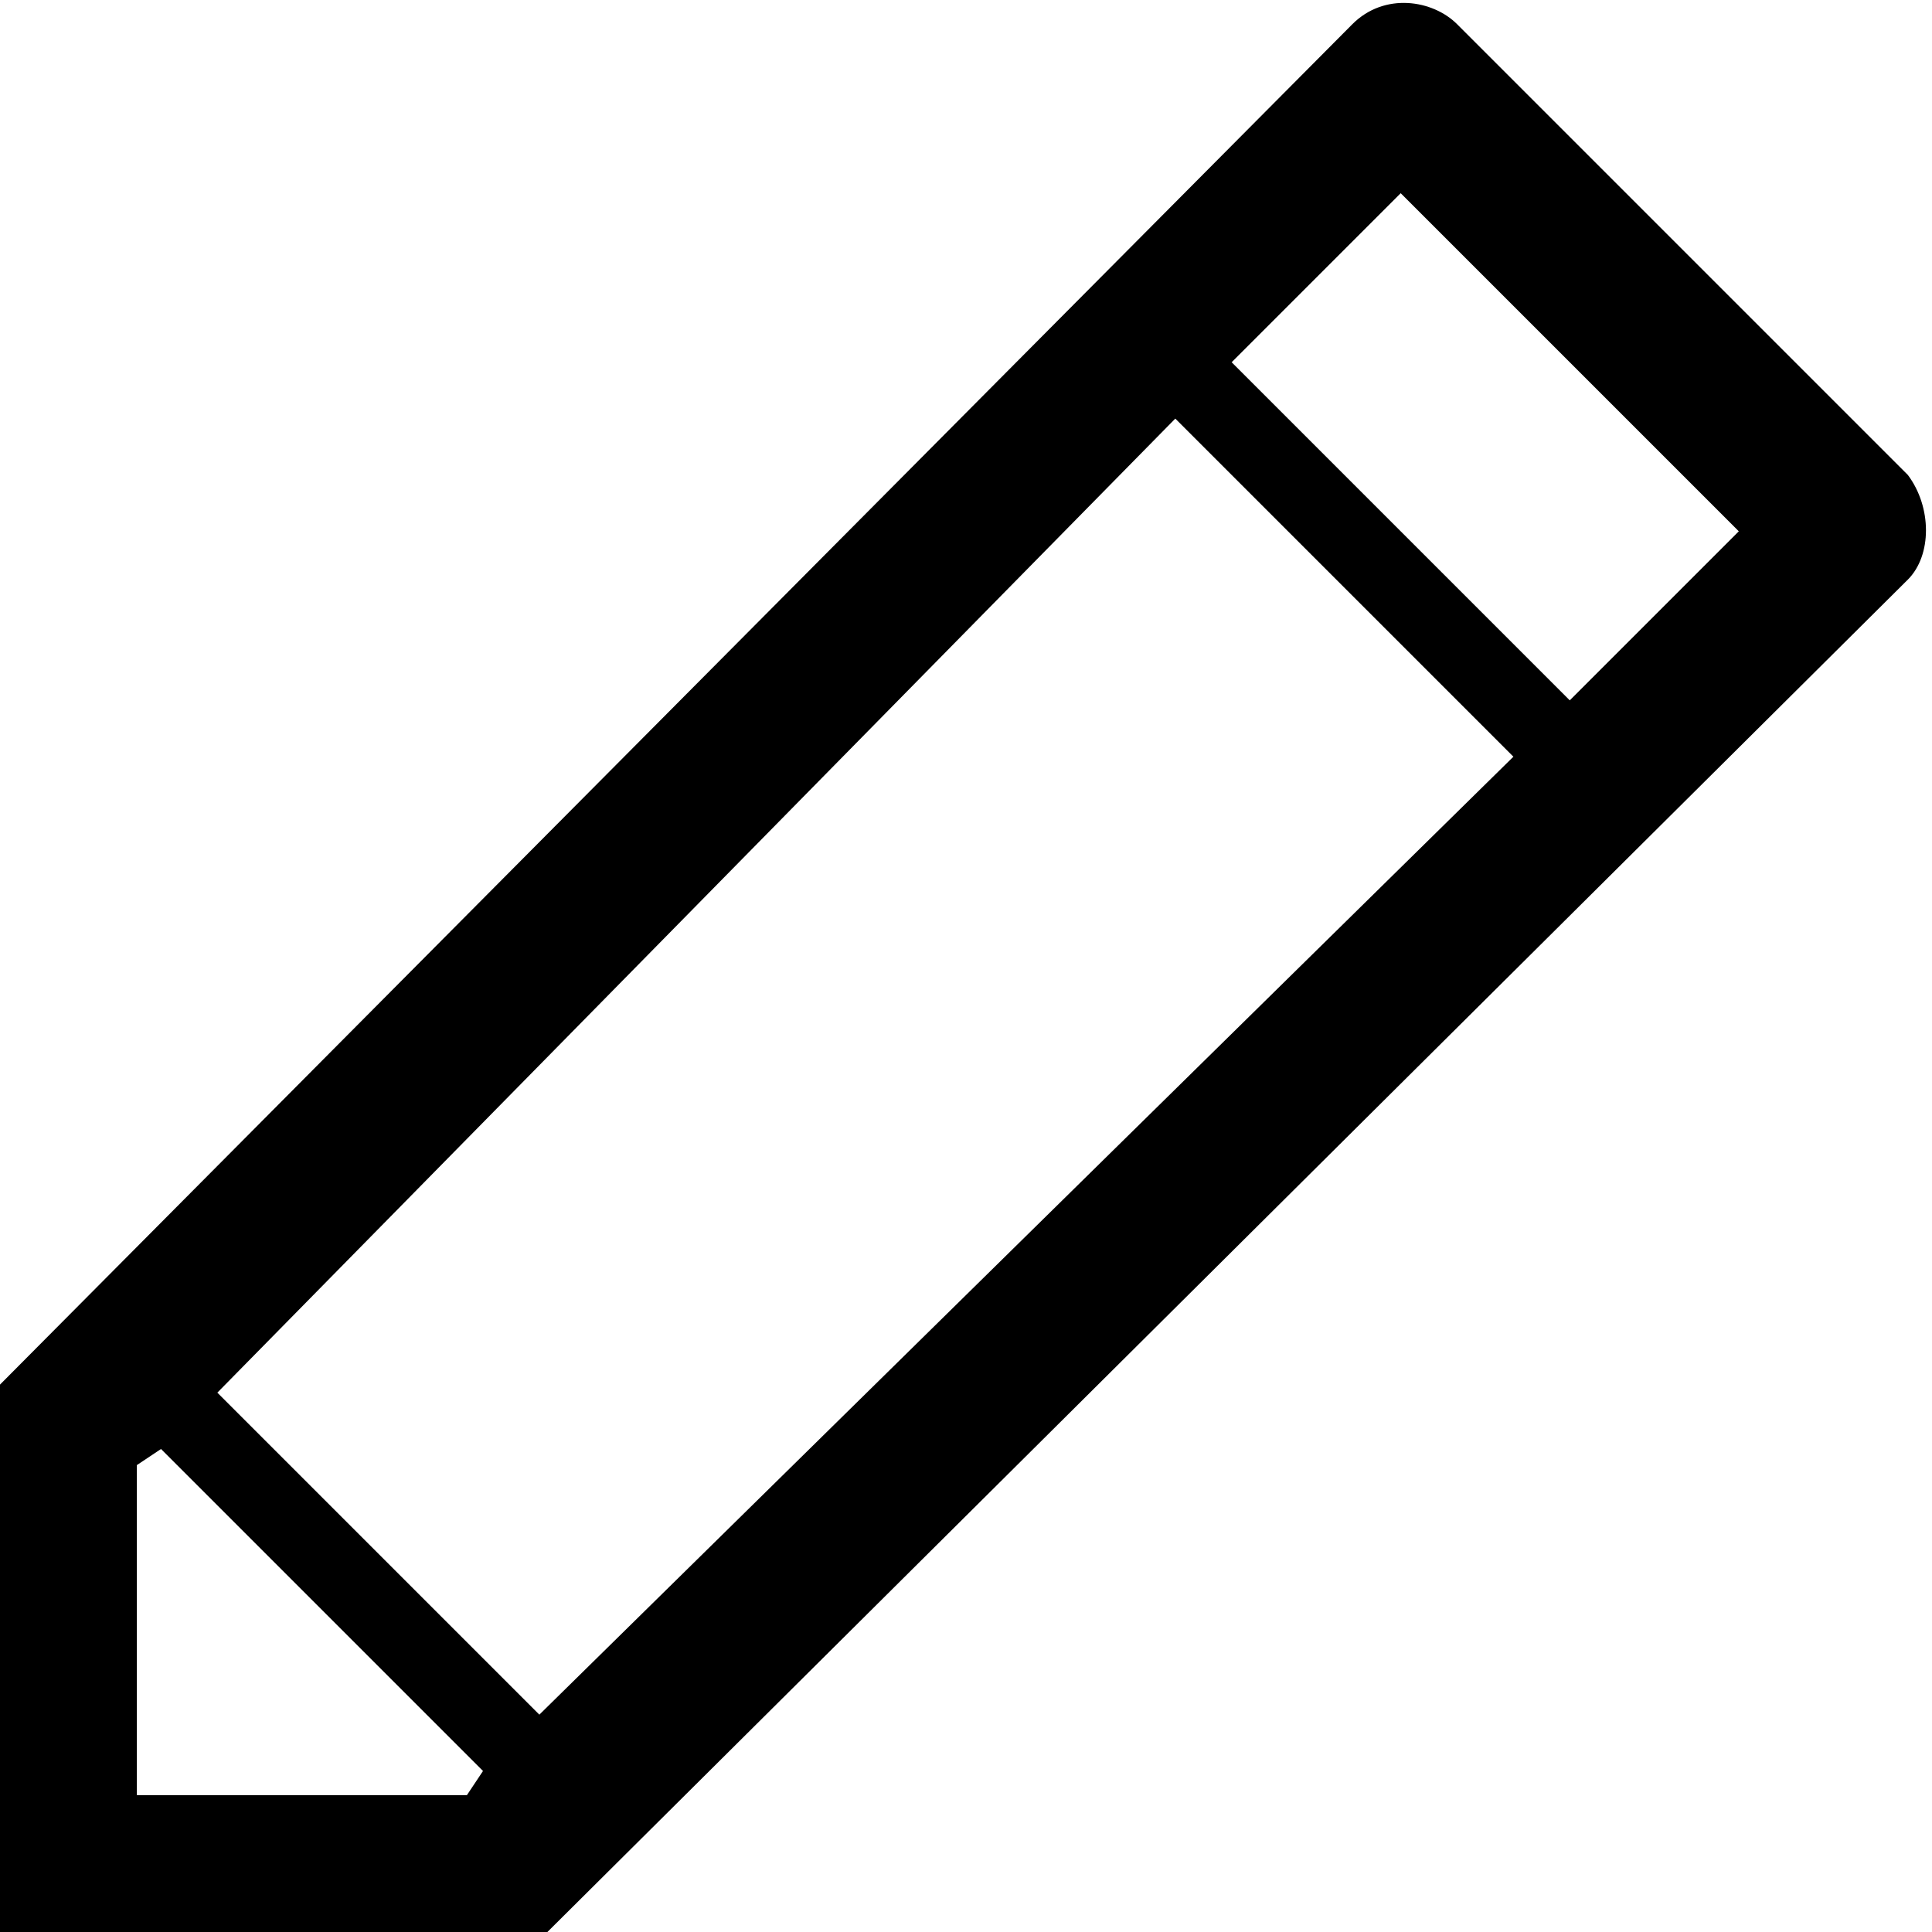 <?xml version="1.0" ?><!DOCTYPE svg  PUBLIC '-//W3C//DTD SVG 1.1//EN'  'http://www.w3.org/Graphics/SVG/1.1/DTD/svg11.dtd'><svg enable-background="new 0 0 24 24" height="16px" id="Layer_1" version="1.1" viewBox="0 0 24 24" width="16px" xml:space="preserve" xmlns="http://www.w3.org/2000/svg" xmlns:xlink="http://www.w3.org/1999/xlink"><path d="M23.7,5.9l-5.6-5.6c-0.3-0.3-0.9-0.4-1.3,0L0,17.2V24h6.8L23.7,7.2C24,6.9,24,6.3,23.7,5.9z M5.8,22.3l-4.1,0l0-4.1L2,18  l4,4L5.8,22.3z M6.7,21.3l-4-4L14.6,5.2l4.2,4.2L6.7,21.3z M19.5,8.7l-4.2-4.2l2.1-2.1l4.2,4.2L19.5,8.7z"/></svg>